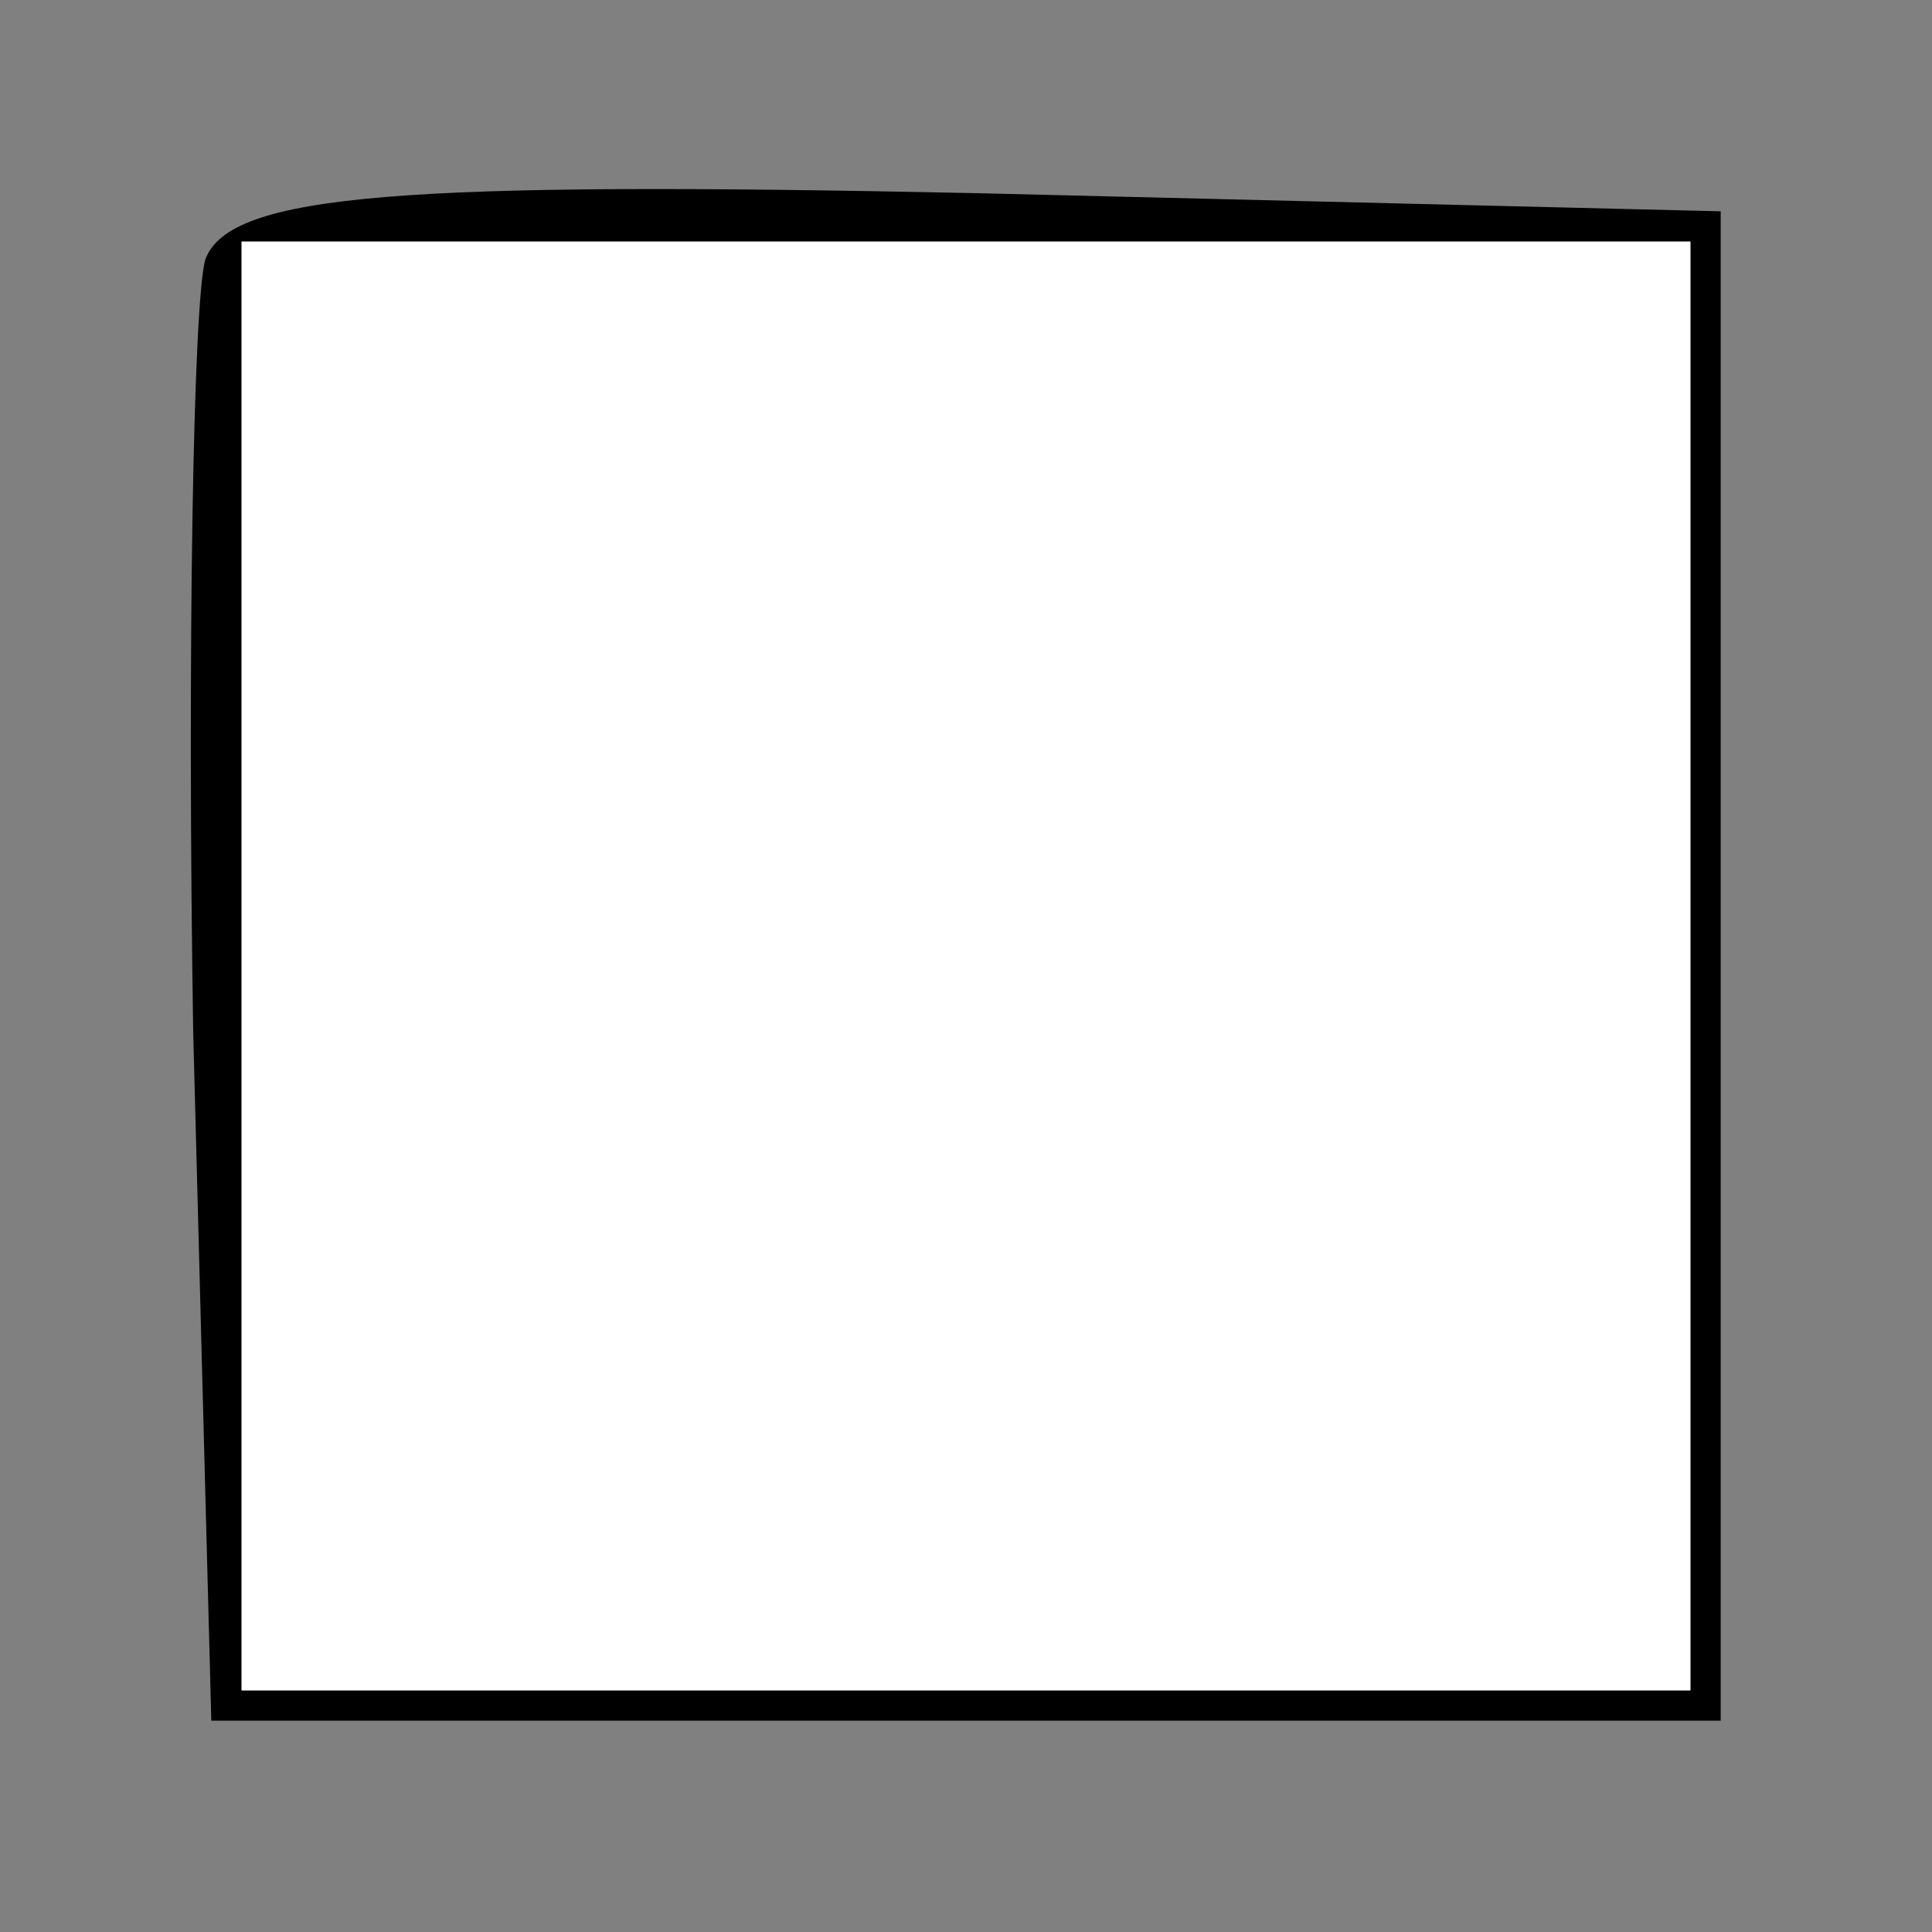 <?xml version="1.0" standalone="no"?>
<!DOCTYPE svg PUBLIC "-//W3C//DTD SVG 20010904//EN"
 "http://www.w3.org/TR/2001/REC-SVG-20010904/DTD/svg10.dtd">
<svg version="1.0" xmlns="http://www.w3.org/2000/svg"
 width="32pt" height="32pt" viewBox="0 0 32 32"
 preserveAspectRatio="xMidYMid meet">
<rect x="0" y="0" width="32" height="32" fill="#808080" stroke="none"/>
<g transform="translate(0,32) scale(0.1,-0.1)"
fill="#000000" stroke="none">
<path fill="#000000" stroke="none" d="M34 277 c-2 -7 -3 -65 -2 -128 l3 -114
125 0 125 0 0 125 0 125 -123 3 c-95 2 -124 0 -128 -11z"/>
<path fill="#ffffff" stroke="none" d="M280 160 l0 -120 -120 0 -120 0 0 120
0 120 120 0 120 0 0 -120z"/>
</g>
</svg>

